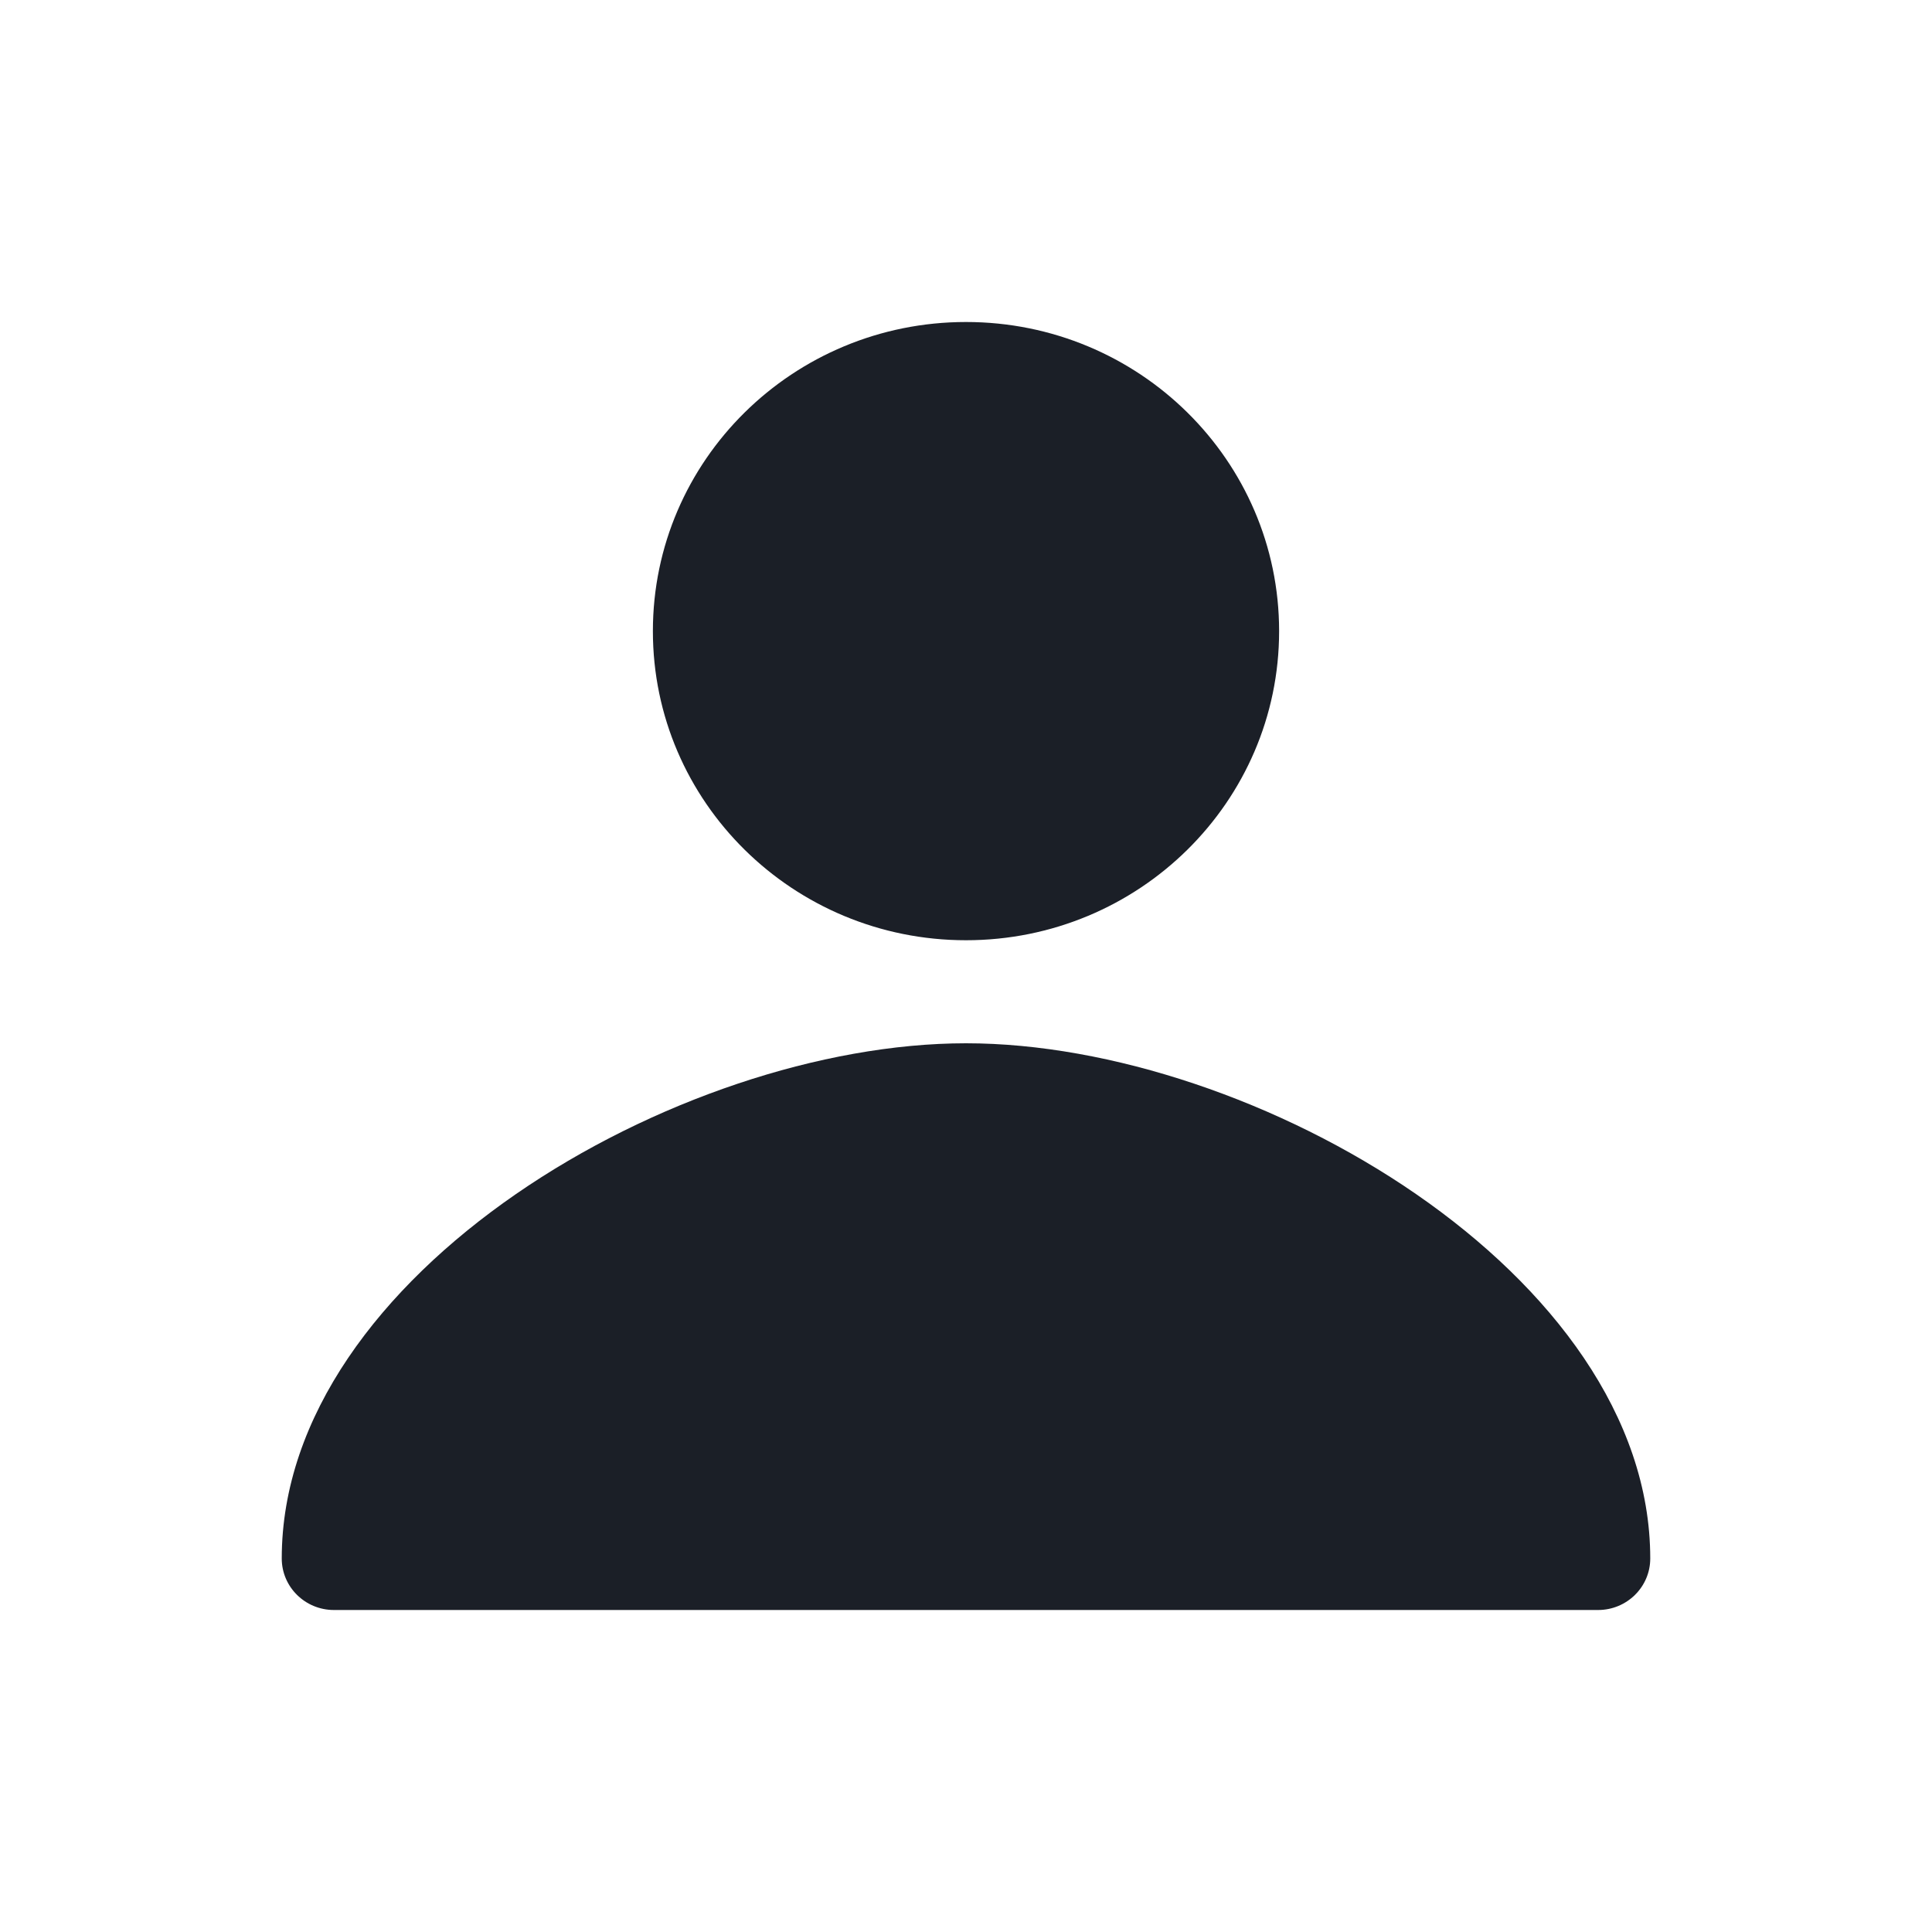 <svg width="30" height="30" viewBox="0 0 30 30" fill="none" xmlns="http://www.w3.org/2000/svg">
<path fill-rule="evenodd" clip-rule="evenodd" d="M19.862 9.8C19.862 12.451 17.685 14.6 15 14.6C12.315 14.6 10.138 12.451 10.138 9.8C10.138 7.149 12.315 5 15 5C17.685 5 19.862 7.149 19.862 9.8ZM15 16.2C10.524 16.2 4.375 19.782 4.375 24.2C4.375 24.642 4.738 25 5.185 25H24.815C25.262 25 25.625 24.642 25.625 24.2C25.625 19.782 19.476 16.2 15 16.2Z" fill="#1B1F27"/>
</svg>
